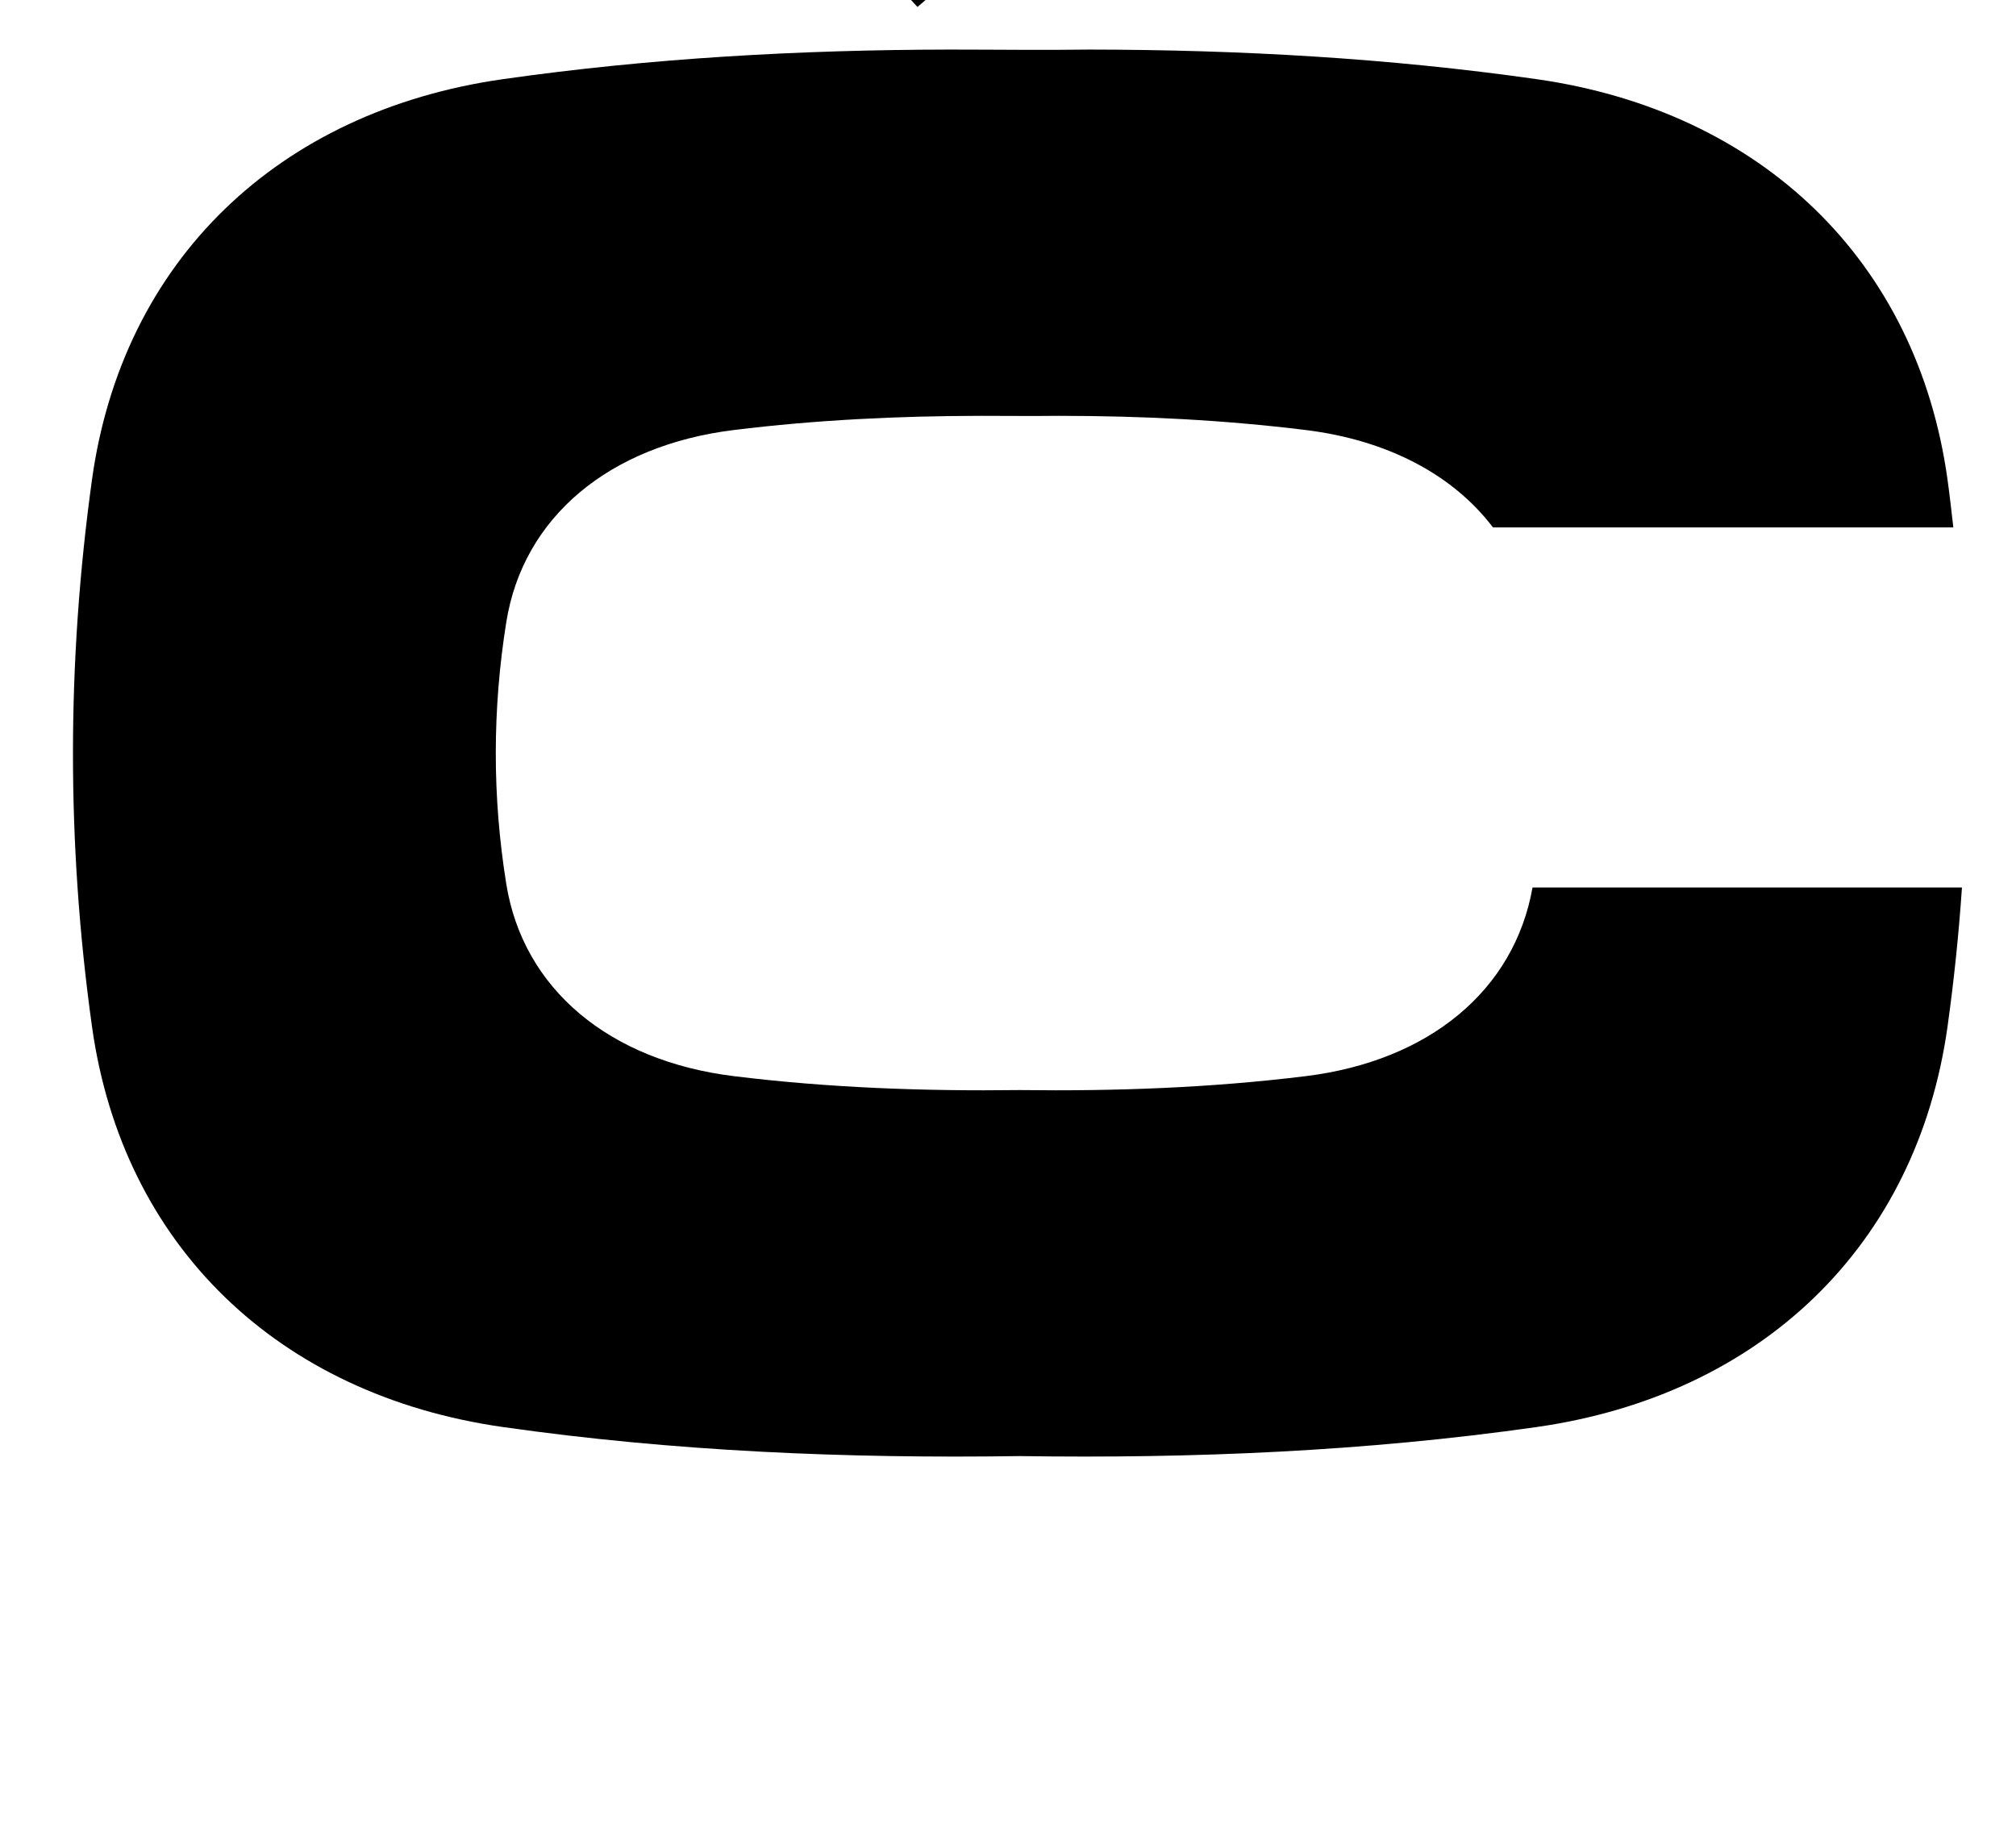 <?xml version="1.0" standalone="no"?>
<!DOCTYPE svg PUBLIC "-//W3C//DTD SVG 1.1//EN" "http://www.w3.org/Graphics/SVG/1.1/DTD/svg11.dtd" >
<svg xmlns="http://www.w3.org/2000/svg" xmlns:xlink="http://www.w3.org/1999/xlink" version="1.1" viewBox="-10 0 1105 1000">
   <path fill="currentColor"
d="M580.954 -188l-121.802 155.406l33.731 36.416l143.345 -123.799zM510.576 27.17c-82.134 0.144 -163.724 4.654 -244.896 16.217c-123.104 17.534 -208.616 99.403 -225.269 219.609c-13.763 99.375 -14.003 199.239 0 299.613
c16.774 120.19 102.164 202.075 225.269 219.609c93.797 13.36 188.156 17.326 283.27 15.918c95.115 1.404 189.471 -2.558 283.271 -15.918c123.104 -17.534 208.494 -99.419 225.265 -219.609c3.546 -25.416 6.166 -50.799 7.896 -76.15h-235.378
c-10.006 56.582 -56.905 95.101 -124.287 103.414c-51.911 6.403 -104.131 8.307 -156.768 7.631c-52.637 0.681 -104.855 -1.231 -156.768 -7.631c-68.125 -8.405 -115.384 -47.656 -124.666 -105.27c-7.752 -48.115 -7.619 -95.984 0 -143.621
c9.216 -57.621 56.541 -96.862 124.666 -105.266c44.925 -5.544 90.069 -7.722 135.527 -7.779c14.157 0 28.32 0.174 42.477 0c45.458 0 90.606 2.235 135.531 7.779c44.948 5.545 80.75 24.58 102.617 53.395h252.321
c-0.997 -8.707 -1.965 -17.416 -3.17 -26.115c-16.648 -120.206 -102.161 -202.075 -225.265 -219.609c-81.175 -11.562 -162.766 -16.115 -244.898 -16.217c-25.583 0.362 -51.161 0 -76.747 0z" />
</svg>

